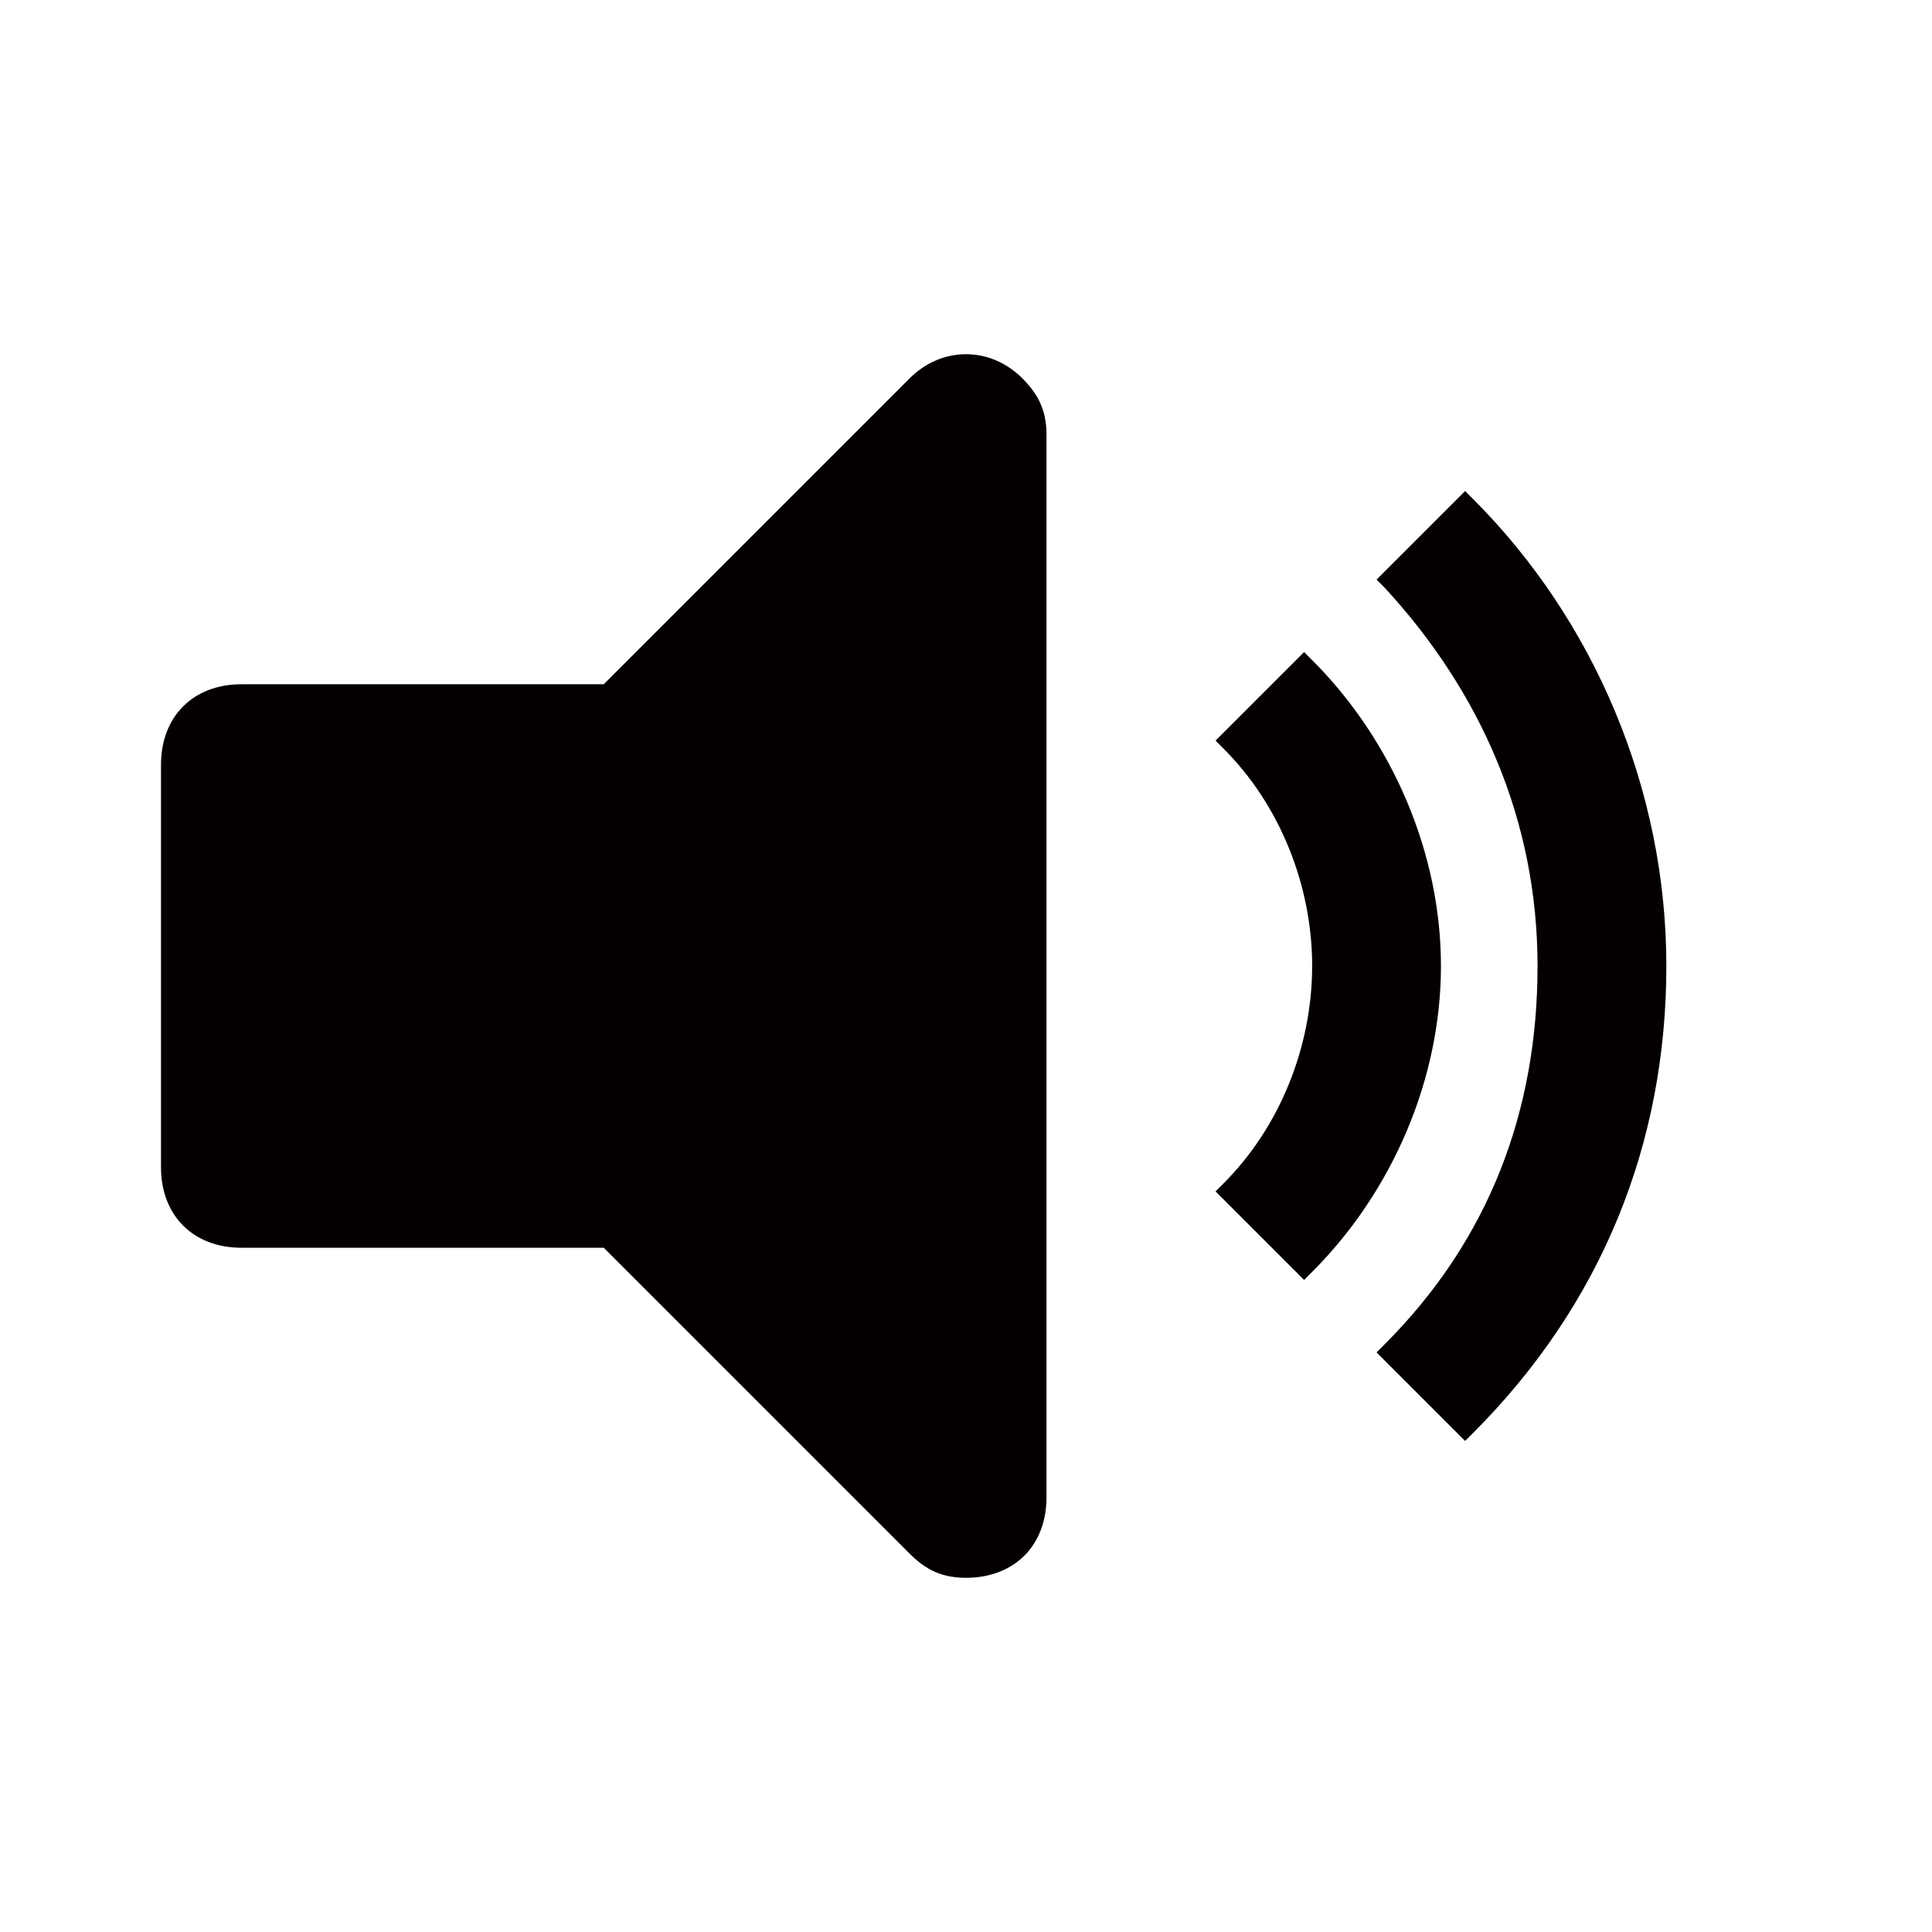 <?xml version="1.0" encoding="UTF-8"?>
<svg width="24px" height="24px" viewBox="0 0 24 24" version="1.1" xmlns="http://www.w3.org/2000/svg" xmlns:xlink="http://www.w3.org/1999/xlink">
    <!-- Generator: Sketch 52.2 (67145) - http://www.bohemiancoding.com/sketch -->
    <title>icons_filled_volume-up</title>
    <desc>Created with Sketch.</desc>
    <g id="icons_filled_volume-up" stroke="none" stroke-width="1" fill="none" fill-rule="evenodd">
        <g id="音量" transform="translate(2, 4)" fill="#040000">
            <path d="M9.3,0.7 L5.5,4.5 L1,4.5 C0.4,4.5 0,4.9 0,5.5 L0,10.5 C0,11.1 0.4,11.5 1,11.5 L5.5,11.5 L9.3,15.3 C9.5,15.5 9.7,15.6 10,15.6 C10.6,15.6 11,15.2 11,14.6 L11,1.4 C11,1.1 10.9,0.9 10.7,0.7 C10.3,0.3 9.7,0.3 9.3,0.7 Z" id="Path"></path>
            <path d="M16.2,13.9 L15.1,12.8 L15.2,12.7 C16.5,11.4 17.1,9.8 17.1,8 C17.1,6.2 16.4,4.6 15.2,3.3 L15.1,3.2 L16.2,2.1 L16.3,2.2 C17.8,3.7 18.7,5.8 18.7,8 C18.7,10.2 17.9,12.2 16.3,13.8 L16.2,13.9 Z M14.2,11.9 L13.1,10.8 L13.2,10.7 C13.9,10 14.3,9 14.3,8 C14.3,7 13.9,6 13.2,5.3 L13.1,5.2 L14.2,4.1 L14.3,4.2 C15.3,5.2 15.9,6.6 15.9,8 C15.9,9.4 15.3,10.8 14.3,11.8 L14.2,11.9 Z" id="Shape" fill-rule="nonzero"></path>
        </g>
    </g>
</svg>